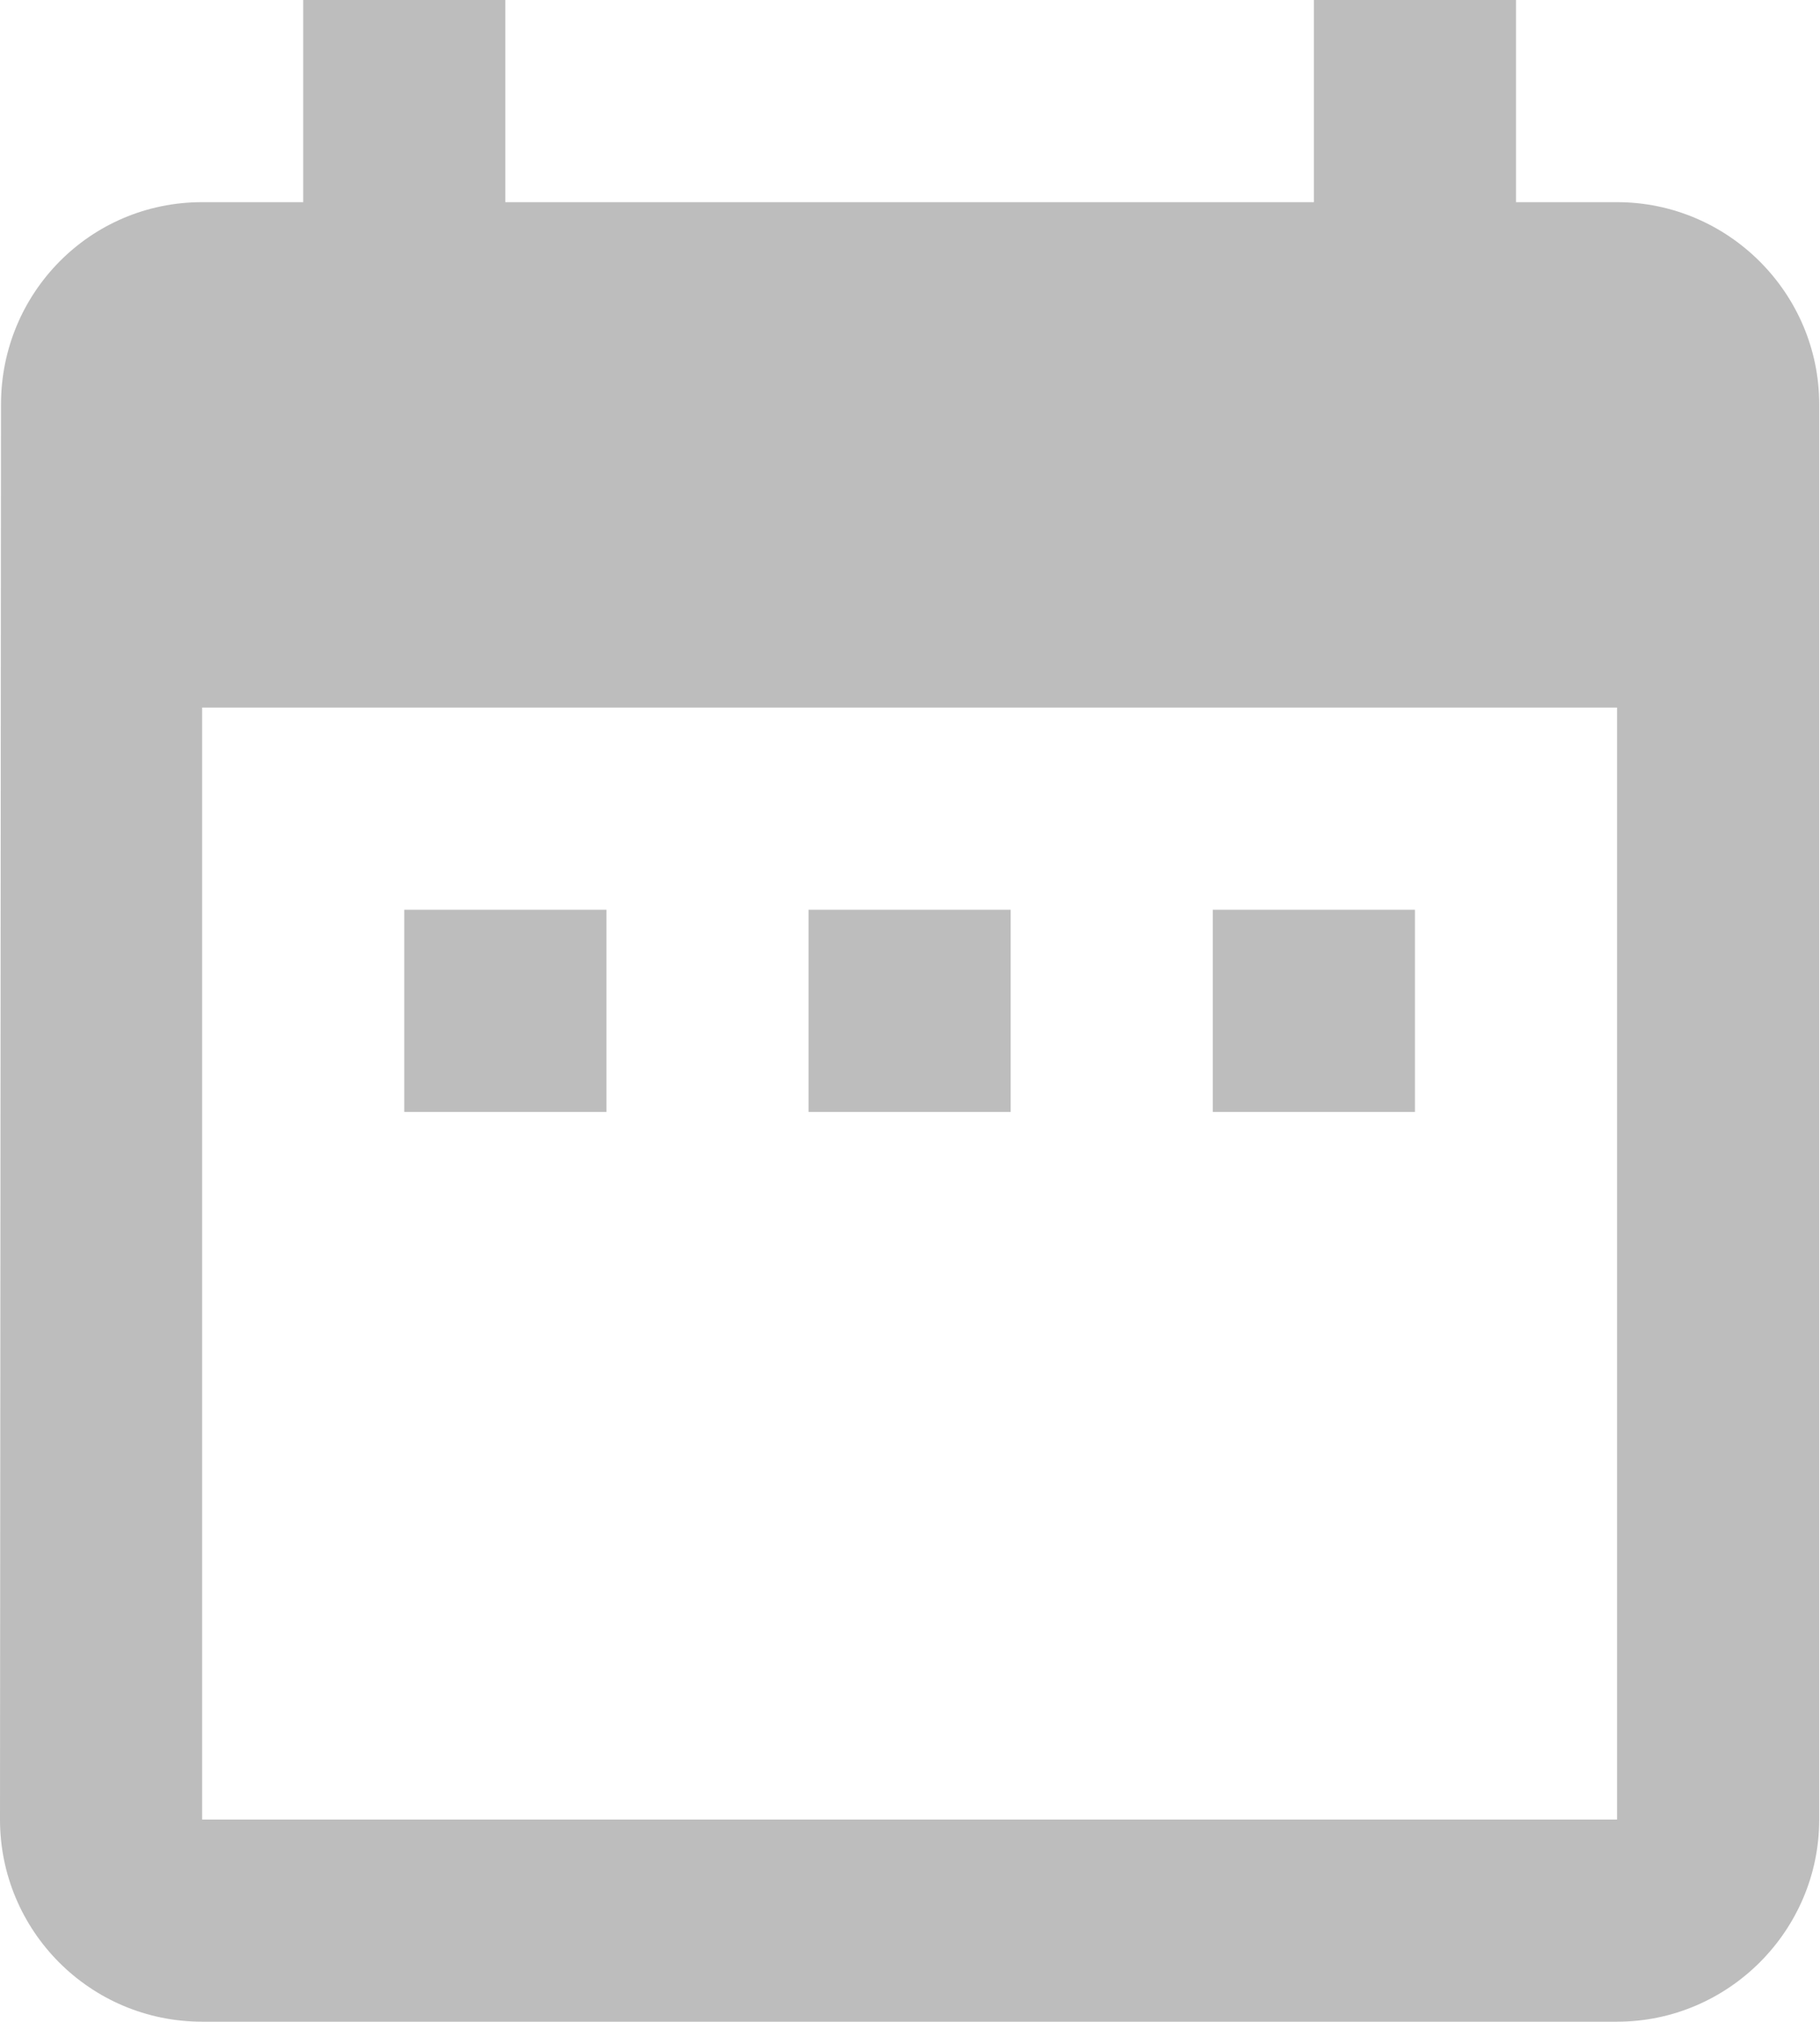 <svg xmlns="http://www.w3.org/2000/svg" viewBox="0 0 922 1024" fill='#bdbdbd'>
  <path d="M307.2 460.8H204.8v102.4h102.4V460.8zm204.8 0H409.6v102.4H512V460.8zm204.8 0H614.4v102.4h102.4V460.8zm102.4-358.4H768V0H665.6v102.4H256V0H153.6v102.4h-51.2C45.568 102.4.512 148.48.512 204.8L0 921.6C0 977.92 45.568 1024 102.4 1024h716.8c56.32 0 102.4-46.08 102.4-102.4V204.8c0-56.32-46.08-102.4-102.4-102.4zm0 819.2H102.4V358.4h716.8v563.2z"/>
</svg>
